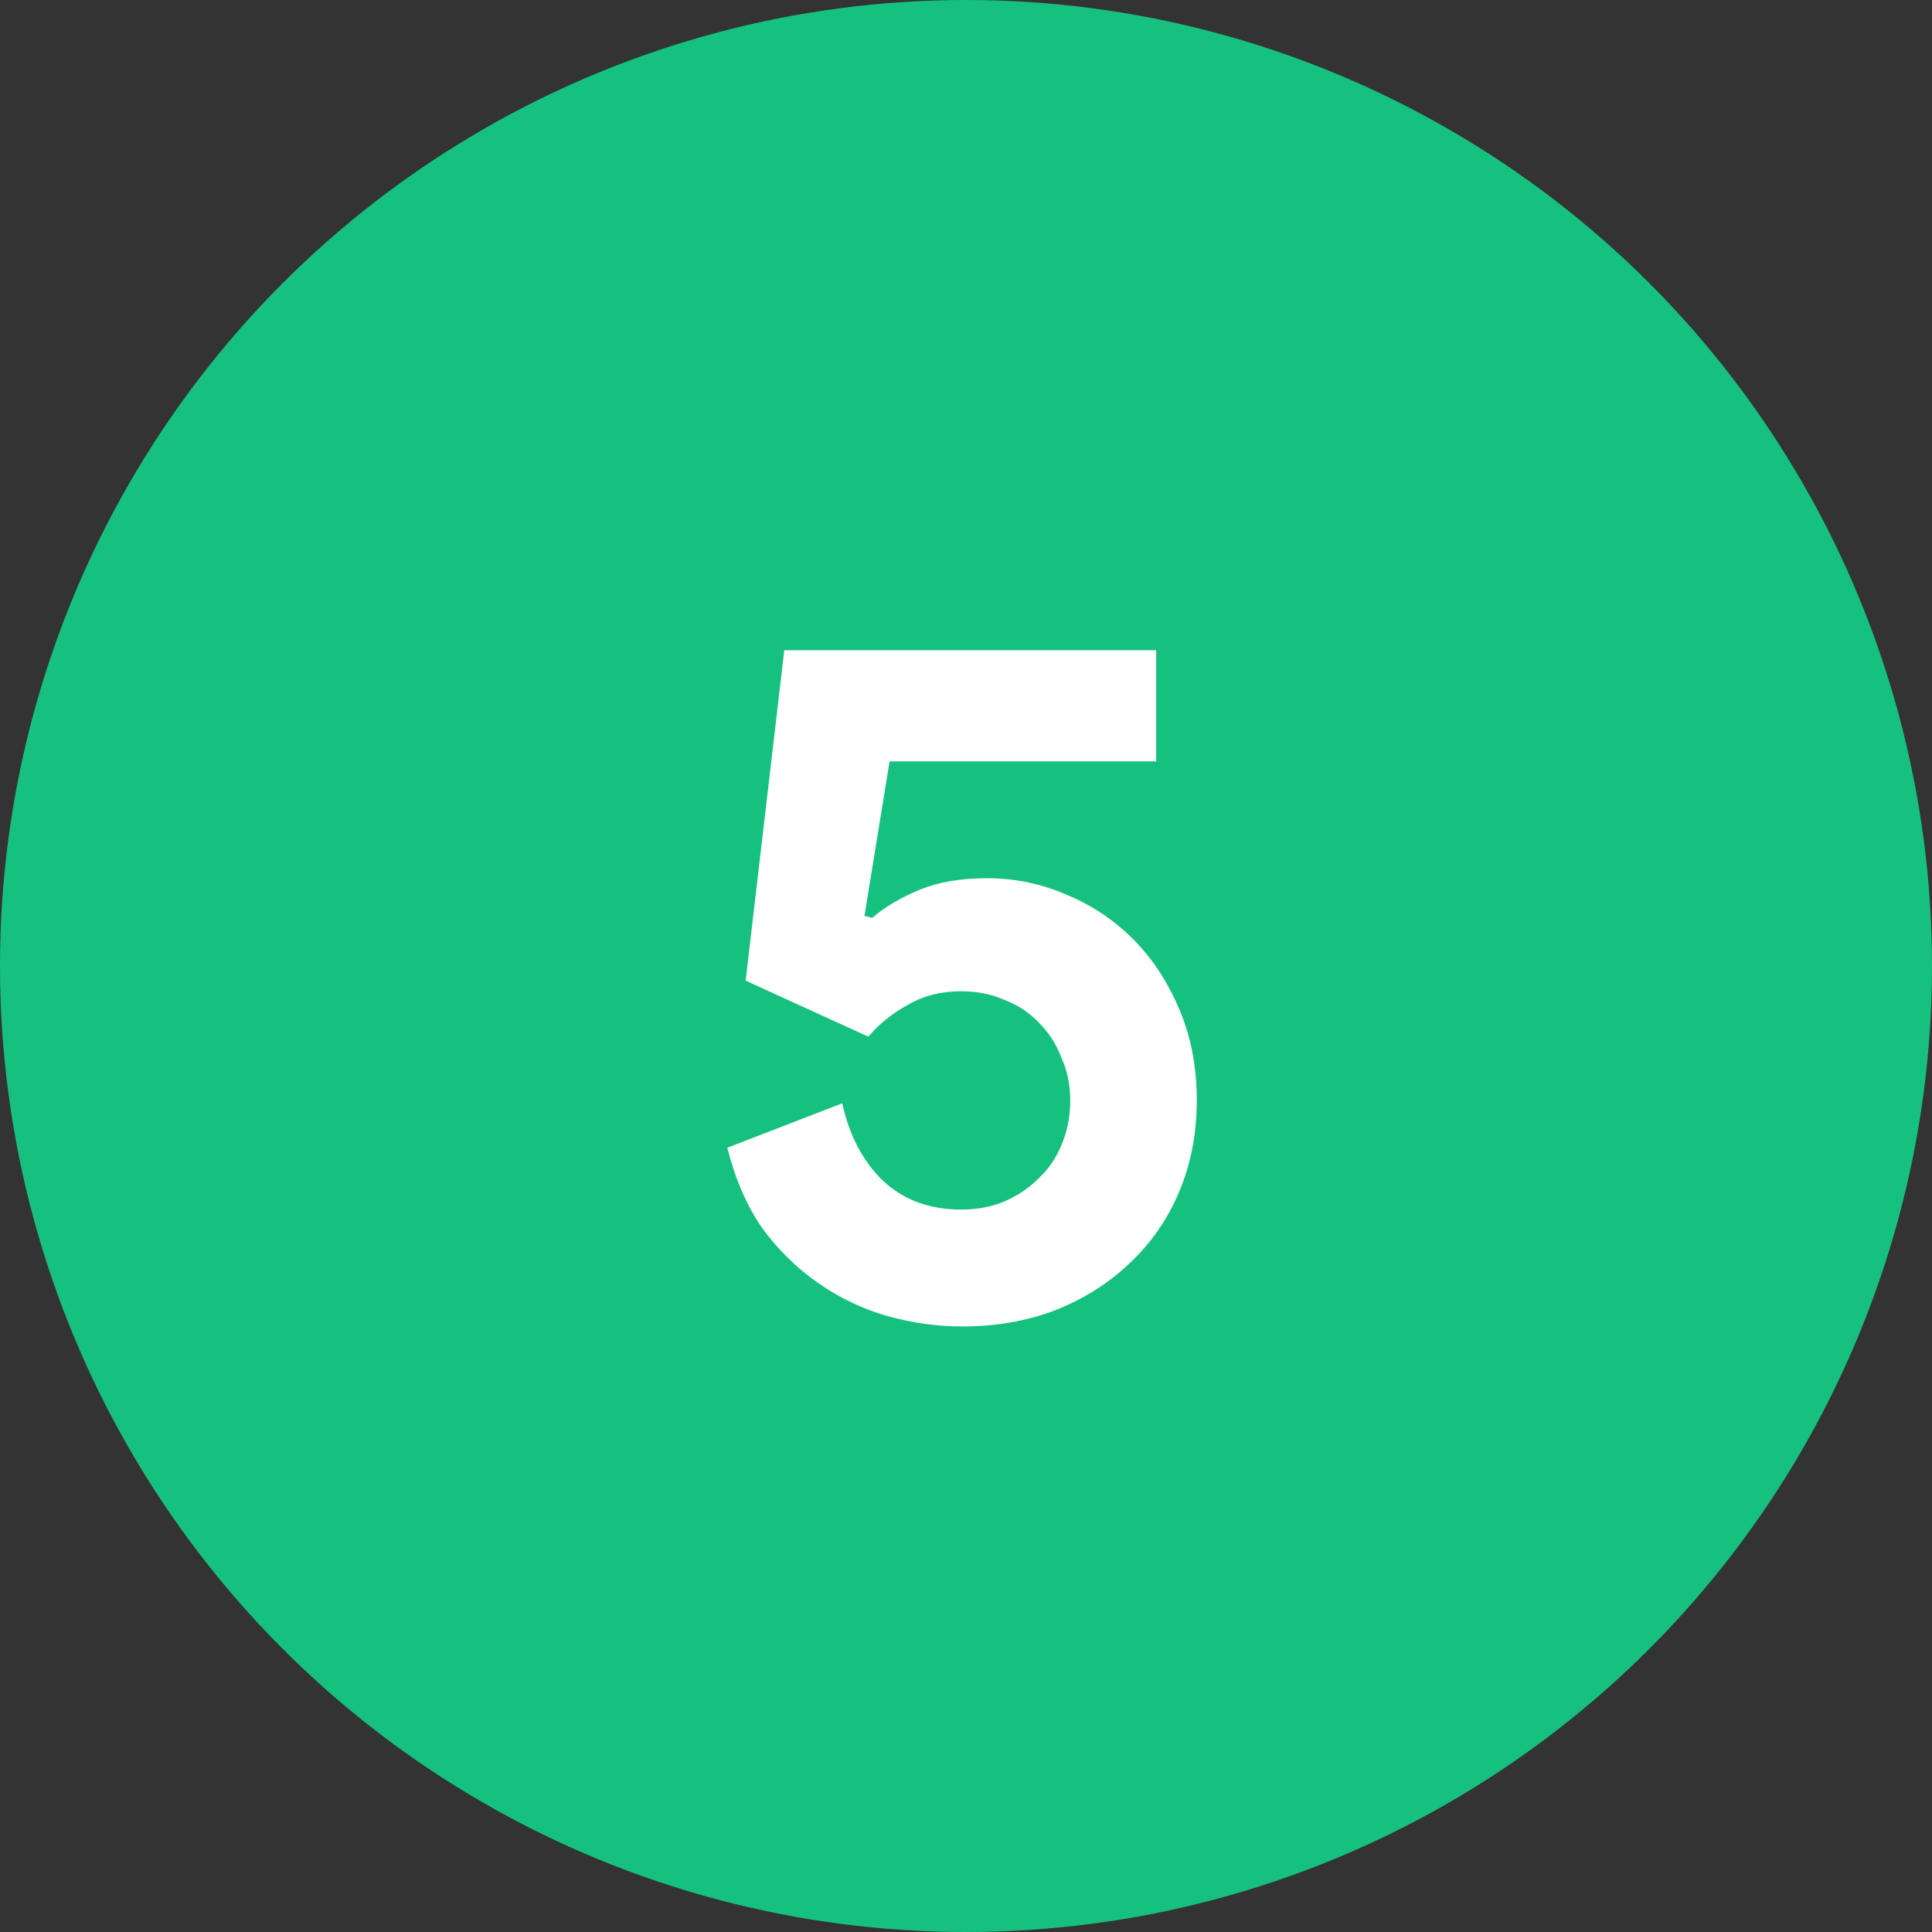 <svg width="56" height="56" viewBox="0 0 56 56" fill="none" xmlns="http://www.w3.org/2000/svg">
<rect x="0" y="0" width="56" height="56" fill="#333333" stroke="none"/>
<circle cx="28" cy="28" r="28" fill="#16C17F"/>
<path d="M27.885 38.448C27.157 38.448 26.429 38.345 25.701 38.14C24.992 37.935 24.329 37.617 23.713 37.188C23.097 36.759 22.556 36.227 22.089 35.592C21.641 34.939 21.305 34.164 21.081 33.268L24.413 31.98C24.618 32.913 25.01 33.66 25.589 34.22C26.186 34.78 26.942 35.06 27.857 35.06C28.305 35.06 28.716 34.985 29.089 34.836C29.481 34.668 29.817 34.444 30.097 34.164C30.396 33.884 30.62 33.557 30.769 33.184C30.937 32.792 31.021 32.363 31.021 31.896C31.021 31.448 30.937 31.037 30.769 30.664C30.62 30.272 30.405 29.936 30.125 29.656C29.845 29.357 29.509 29.133 29.117 28.984C28.744 28.816 28.324 28.732 27.857 28.732C27.278 28.732 26.765 28.863 26.317 29.124C25.869 29.367 25.486 29.675 25.169 30.048L21.613 28.424L22.733 18.848H33.513V22.068H25.785L25.057 26.548L25.281 26.604C25.654 26.287 26.112 26.016 26.653 25.792C27.194 25.568 27.848 25.456 28.613 25.456C29.416 25.456 30.181 25.615 30.909 25.932C31.637 26.231 32.281 26.66 32.841 27.22C33.401 27.78 33.849 28.461 34.185 29.264C34.521 30.048 34.689 30.925 34.689 31.896C34.689 32.848 34.521 33.725 34.185 34.528C33.849 35.331 33.373 36.021 32.757 36.6C32.16 37.179 31.441 37.636 30.601 37.972C29.78 38.289 28.874 38.448 27.885 38.448Z" fill="white"/>
</svg>
